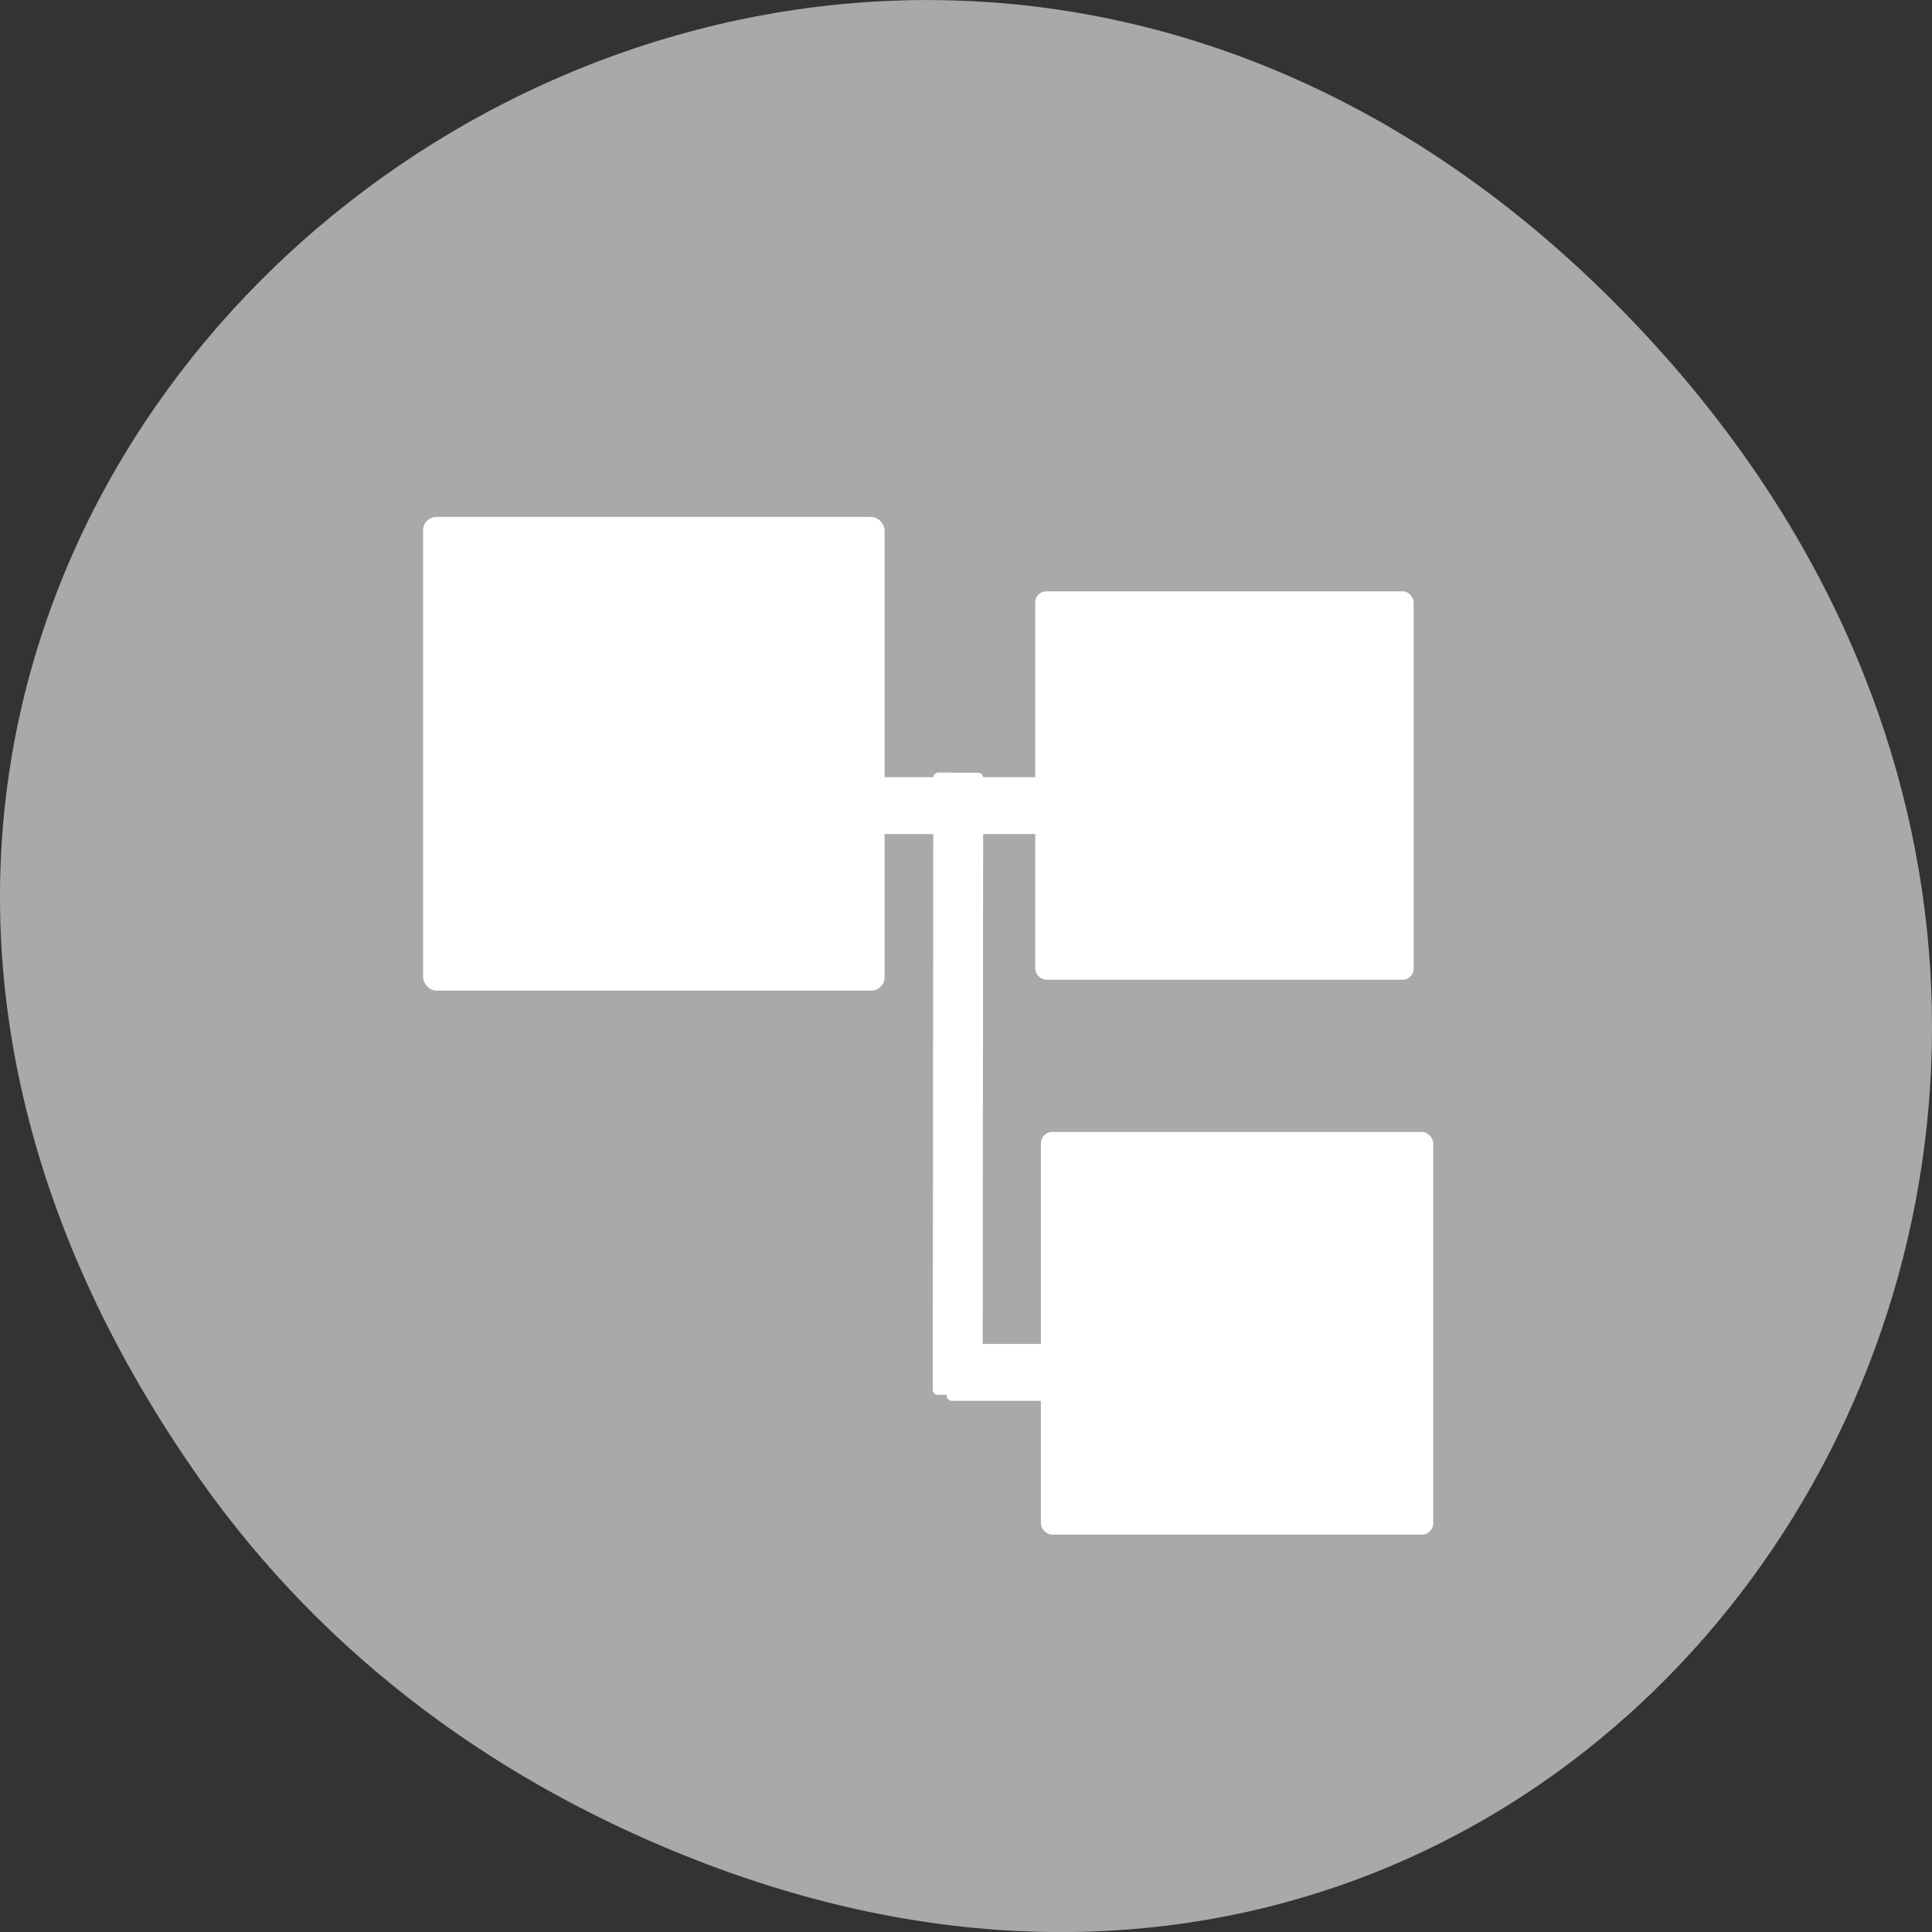 <svg xmlns="http://www.w3.org/2000/svg" viewBox="0 0 256 256"><rect x="0" y="0" width="256" height="256" fill="#333333" stroke="none"/><defs><clipPath><path d="m 171 132 h 54.625 v 24 h -54.625"/></clipPath><clipPath><path d="m 148 97 h 77.63 v 24 h -77.62"/></clipPath><clipPath><path d="m 27.707 56.824 h 82.29 v 139.69 h -82.29"/></clipPath><clipPath><path d="m 74 56.824 h 129 v 139.69 h -129"/></clipPath></defs><g transform="translate(0 -796.36)"><path d="m 26.373 992.2 c -92.05 -130.93 77.948 -263.6 186.39 -156.91 102.17 100.51 7.449 256.68 -119.69 207.86 -26.526 -10.185 -49.802 -26.914 -66.7 -50.948 z" style="fill:#a9a9a9;color:#000"/><g transform="matrix(4.675 0 0 5.33 -1690.89 -1856.43)" style="fill:#fff;fill-rule:evenodd"><rect ry="0.272" y="512.41" x="391.03" height="9.655" width="10.725" rx="0.31"/><rect width="13.08" height="11.776" x="373.68" y="510.56" ry="0.332" rx="0.378"/><rect ry="0.282" y="525.85" x="391.19" height="10.01" width="11.12" rx="0.321"/><rect ry="0.124" y="517.03" x="385.78" height="1.414" width="6.364" rx="0.142" style="stroke-width:1"/><rect width="15.468" height="1.414" x="515.36" y="-390.07" transform="matrix(-0.001 1 -1 -0.004 0 0)" ry="0.142" rx="0.124"/><rect width="3.624" height="1.414" x="388.52" y="531.12" ry="0.124" rx="0.142"/></g></g></svg>